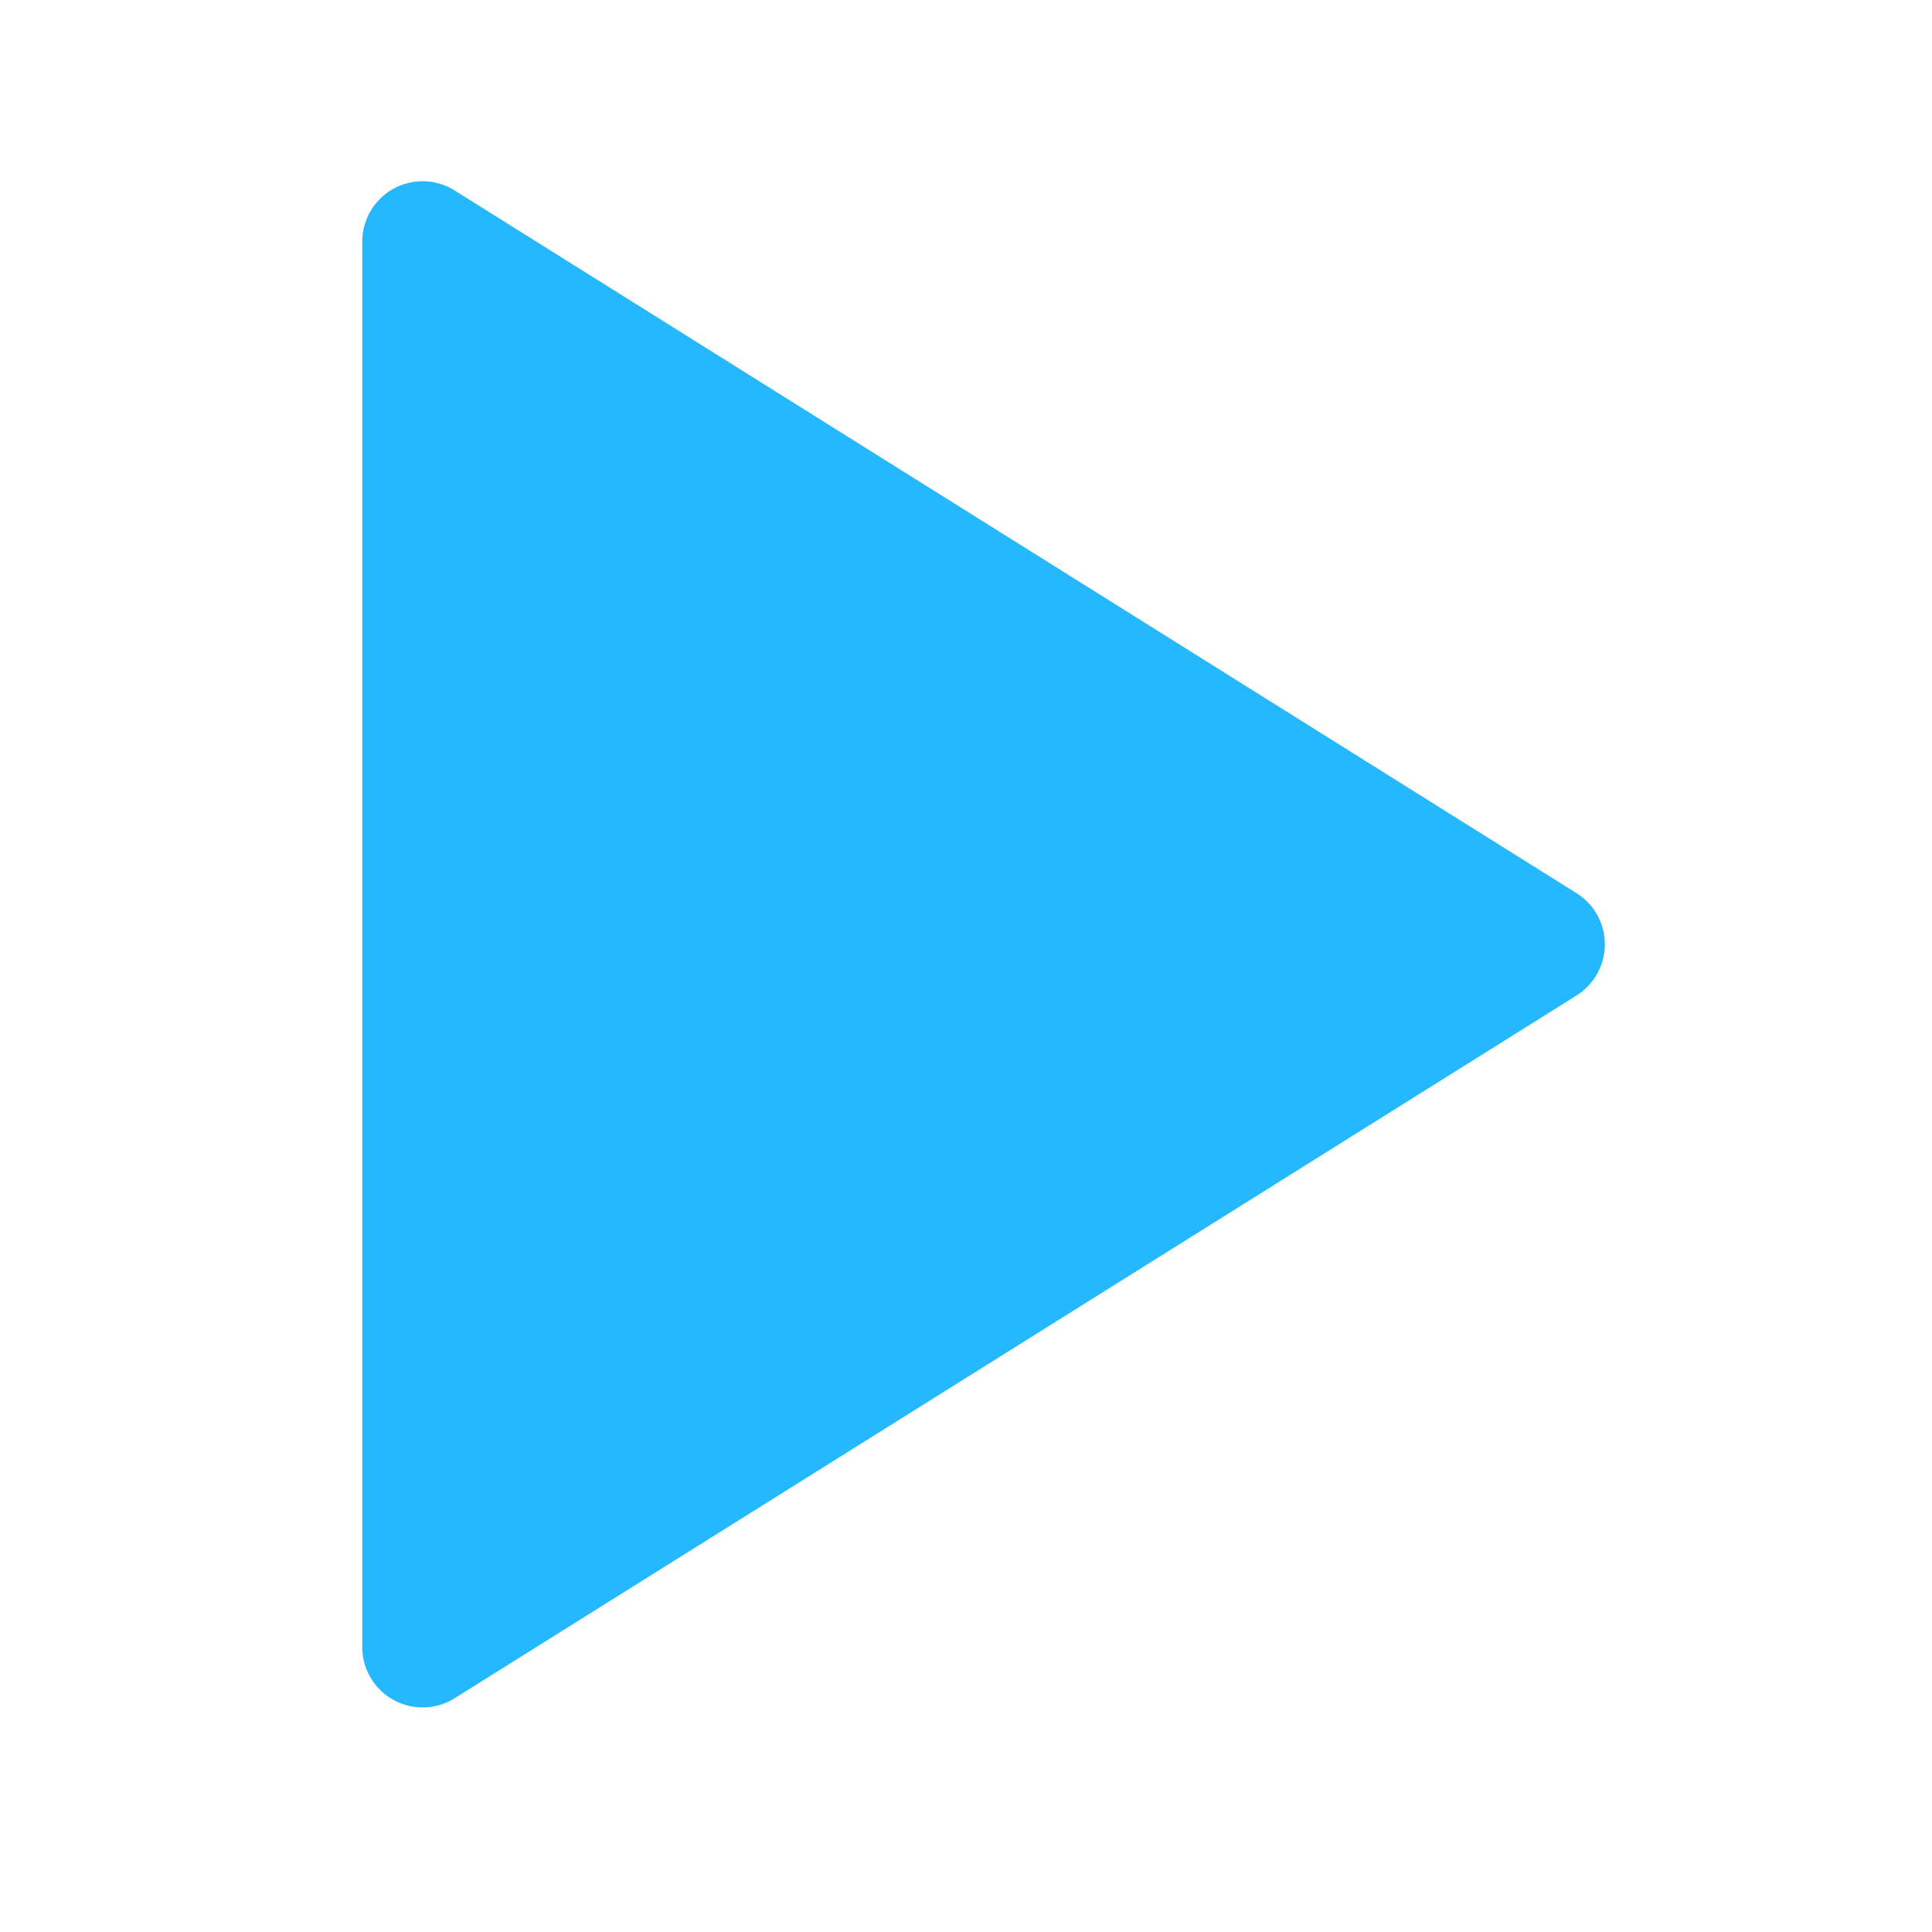 <svg width="32" height="32" viewBox="0 0 32 32" xmlns="http://www.w3.org/2000/svg"><title>0ED47226-91E4-4BEA-89DB-8B1D043689AA</title><path d="M7.53 3.154l18.583 11.64a1 1 0 0 1 0 1.694L7.531 28.128A1 1 0 0 1 6 27.28V4.002a1 1 0 0 1 1.53-.848z" fill-rule="nonzero" fill="#26B8FF"/></svg>